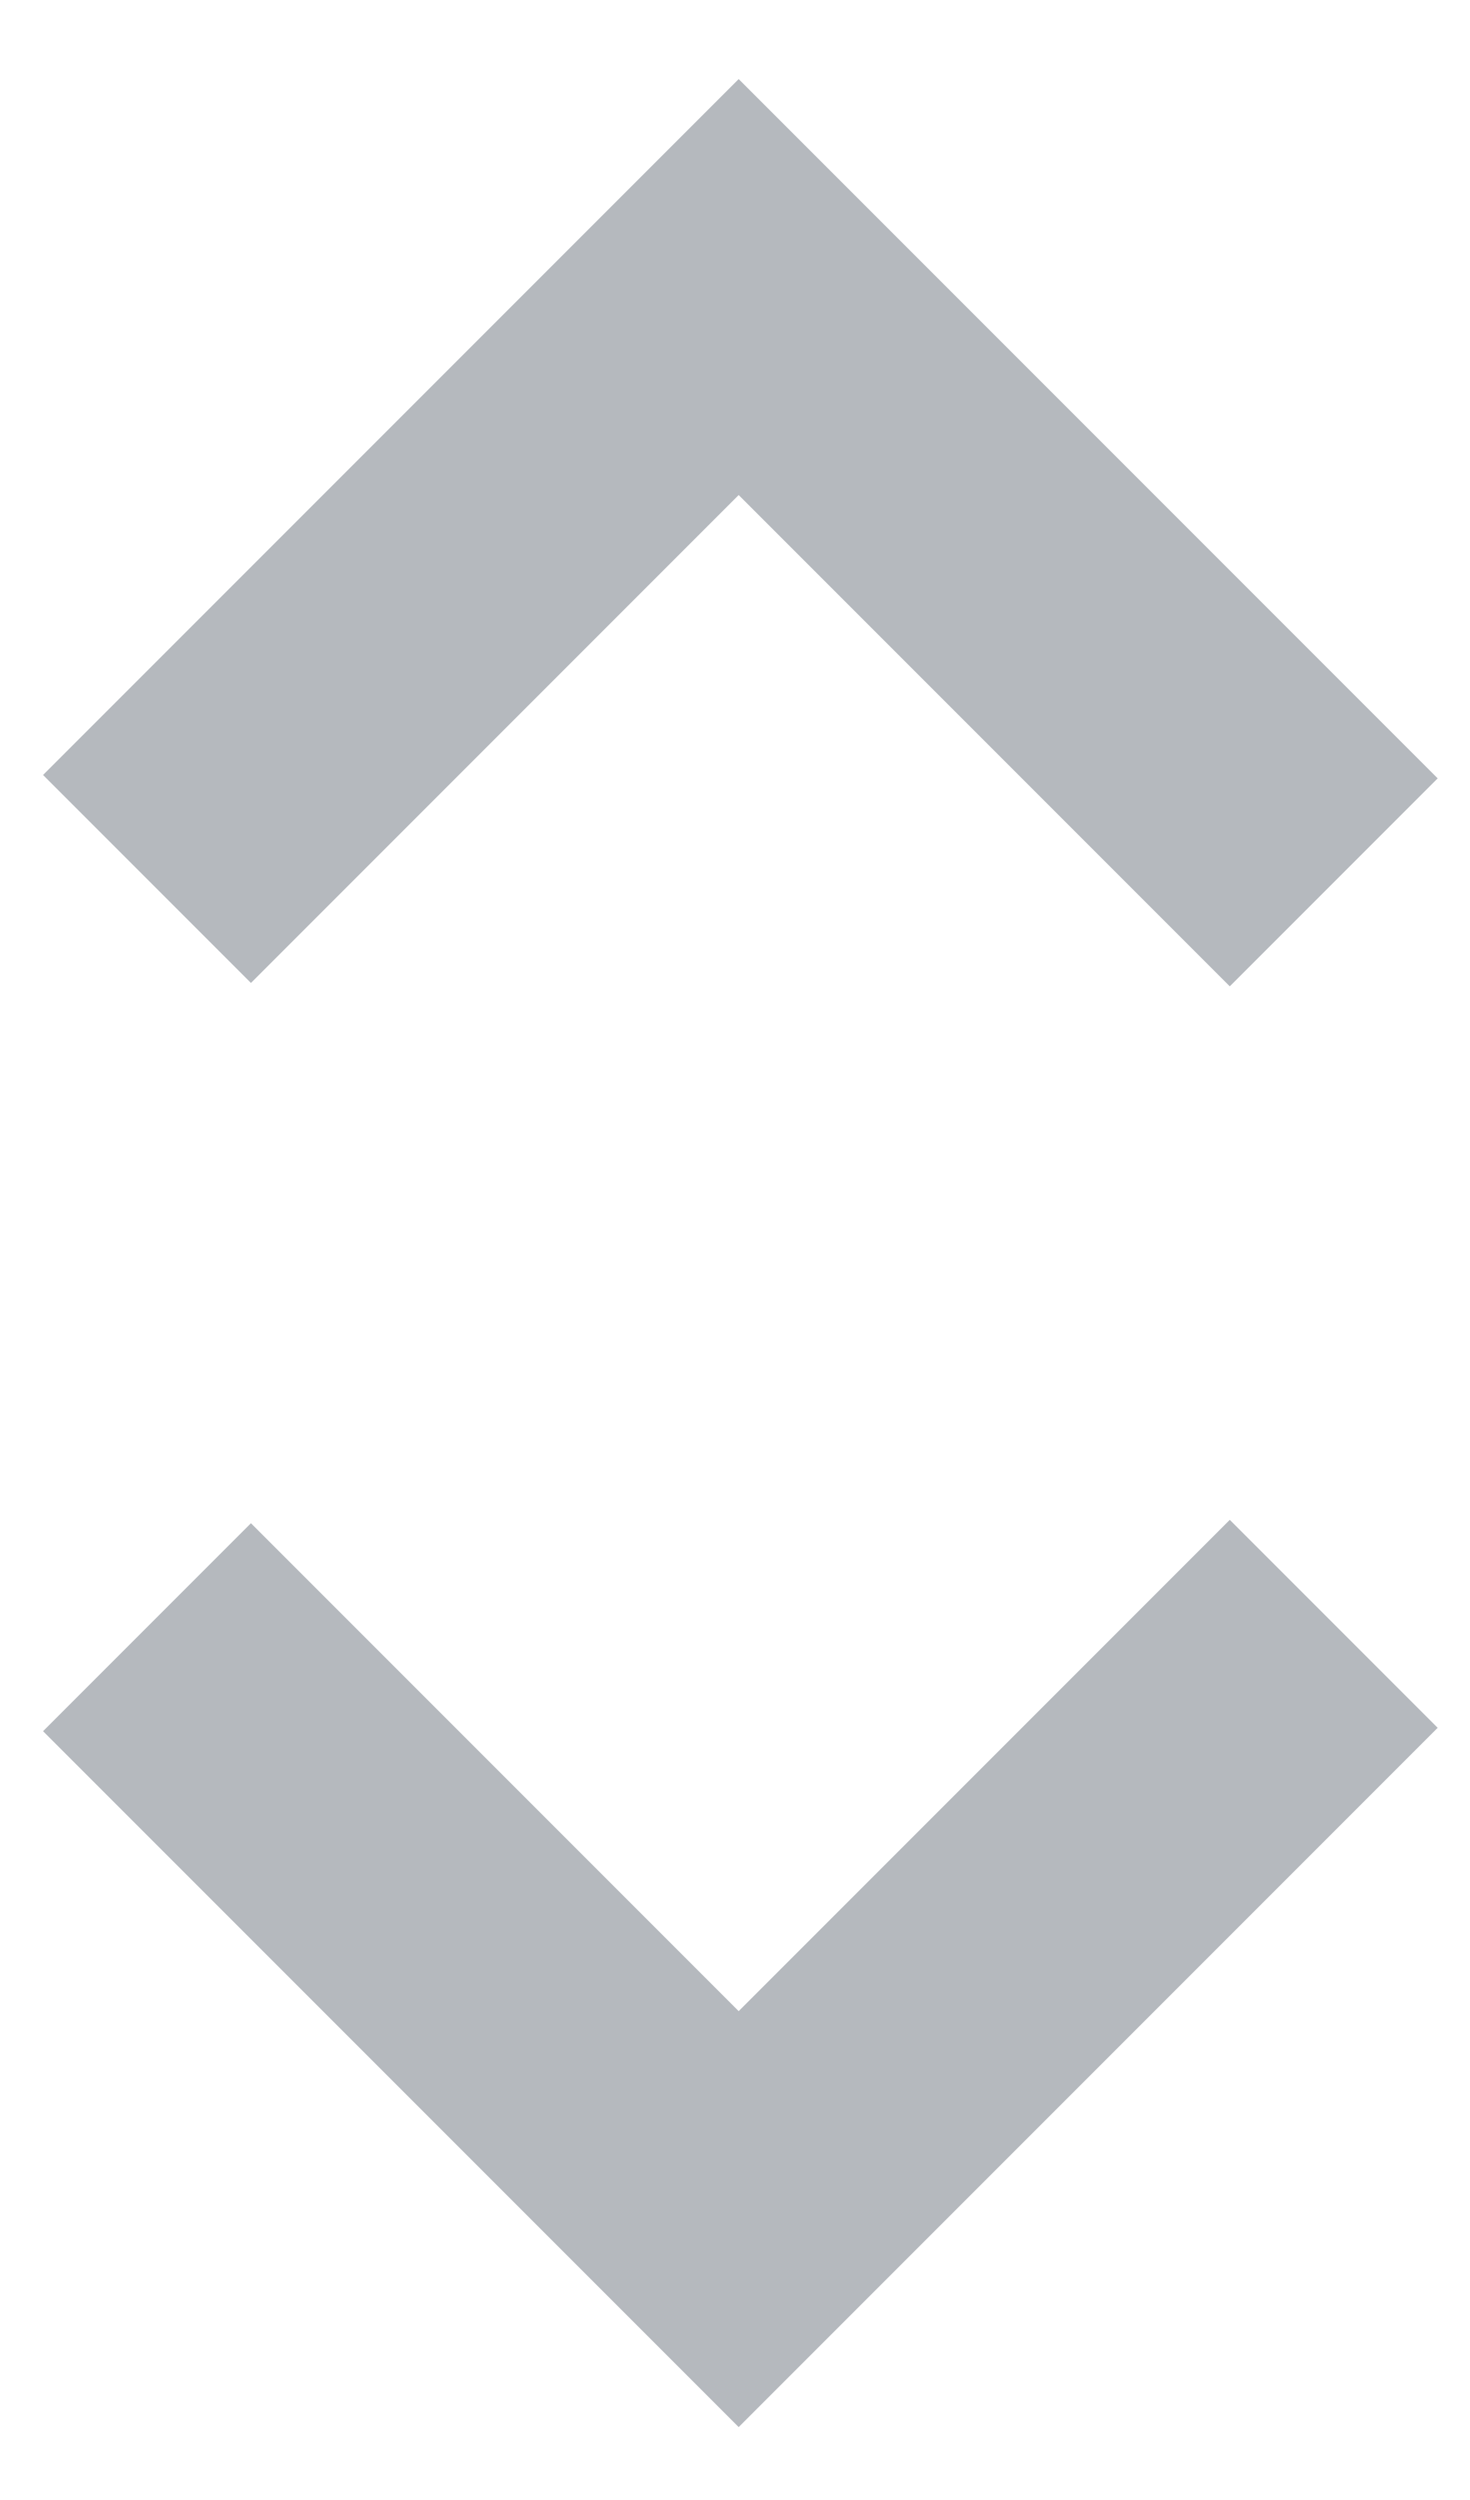 <svg width="10" height="17" viewBox="0 0 10 17" fill="none" xmlns="http://www.w3.org/2000/svg">
<path d="M1 11.065L5.025 15.09L9.073 11.042" stroke="#071627" stroke-opacity="0.3" stroke-width="2"/>
<path d="M1 5.977L5.025 1.952L9.073 6" stroke="#071627" stroke-opacity="0.3" stroke-width="2"/>
</svg>
